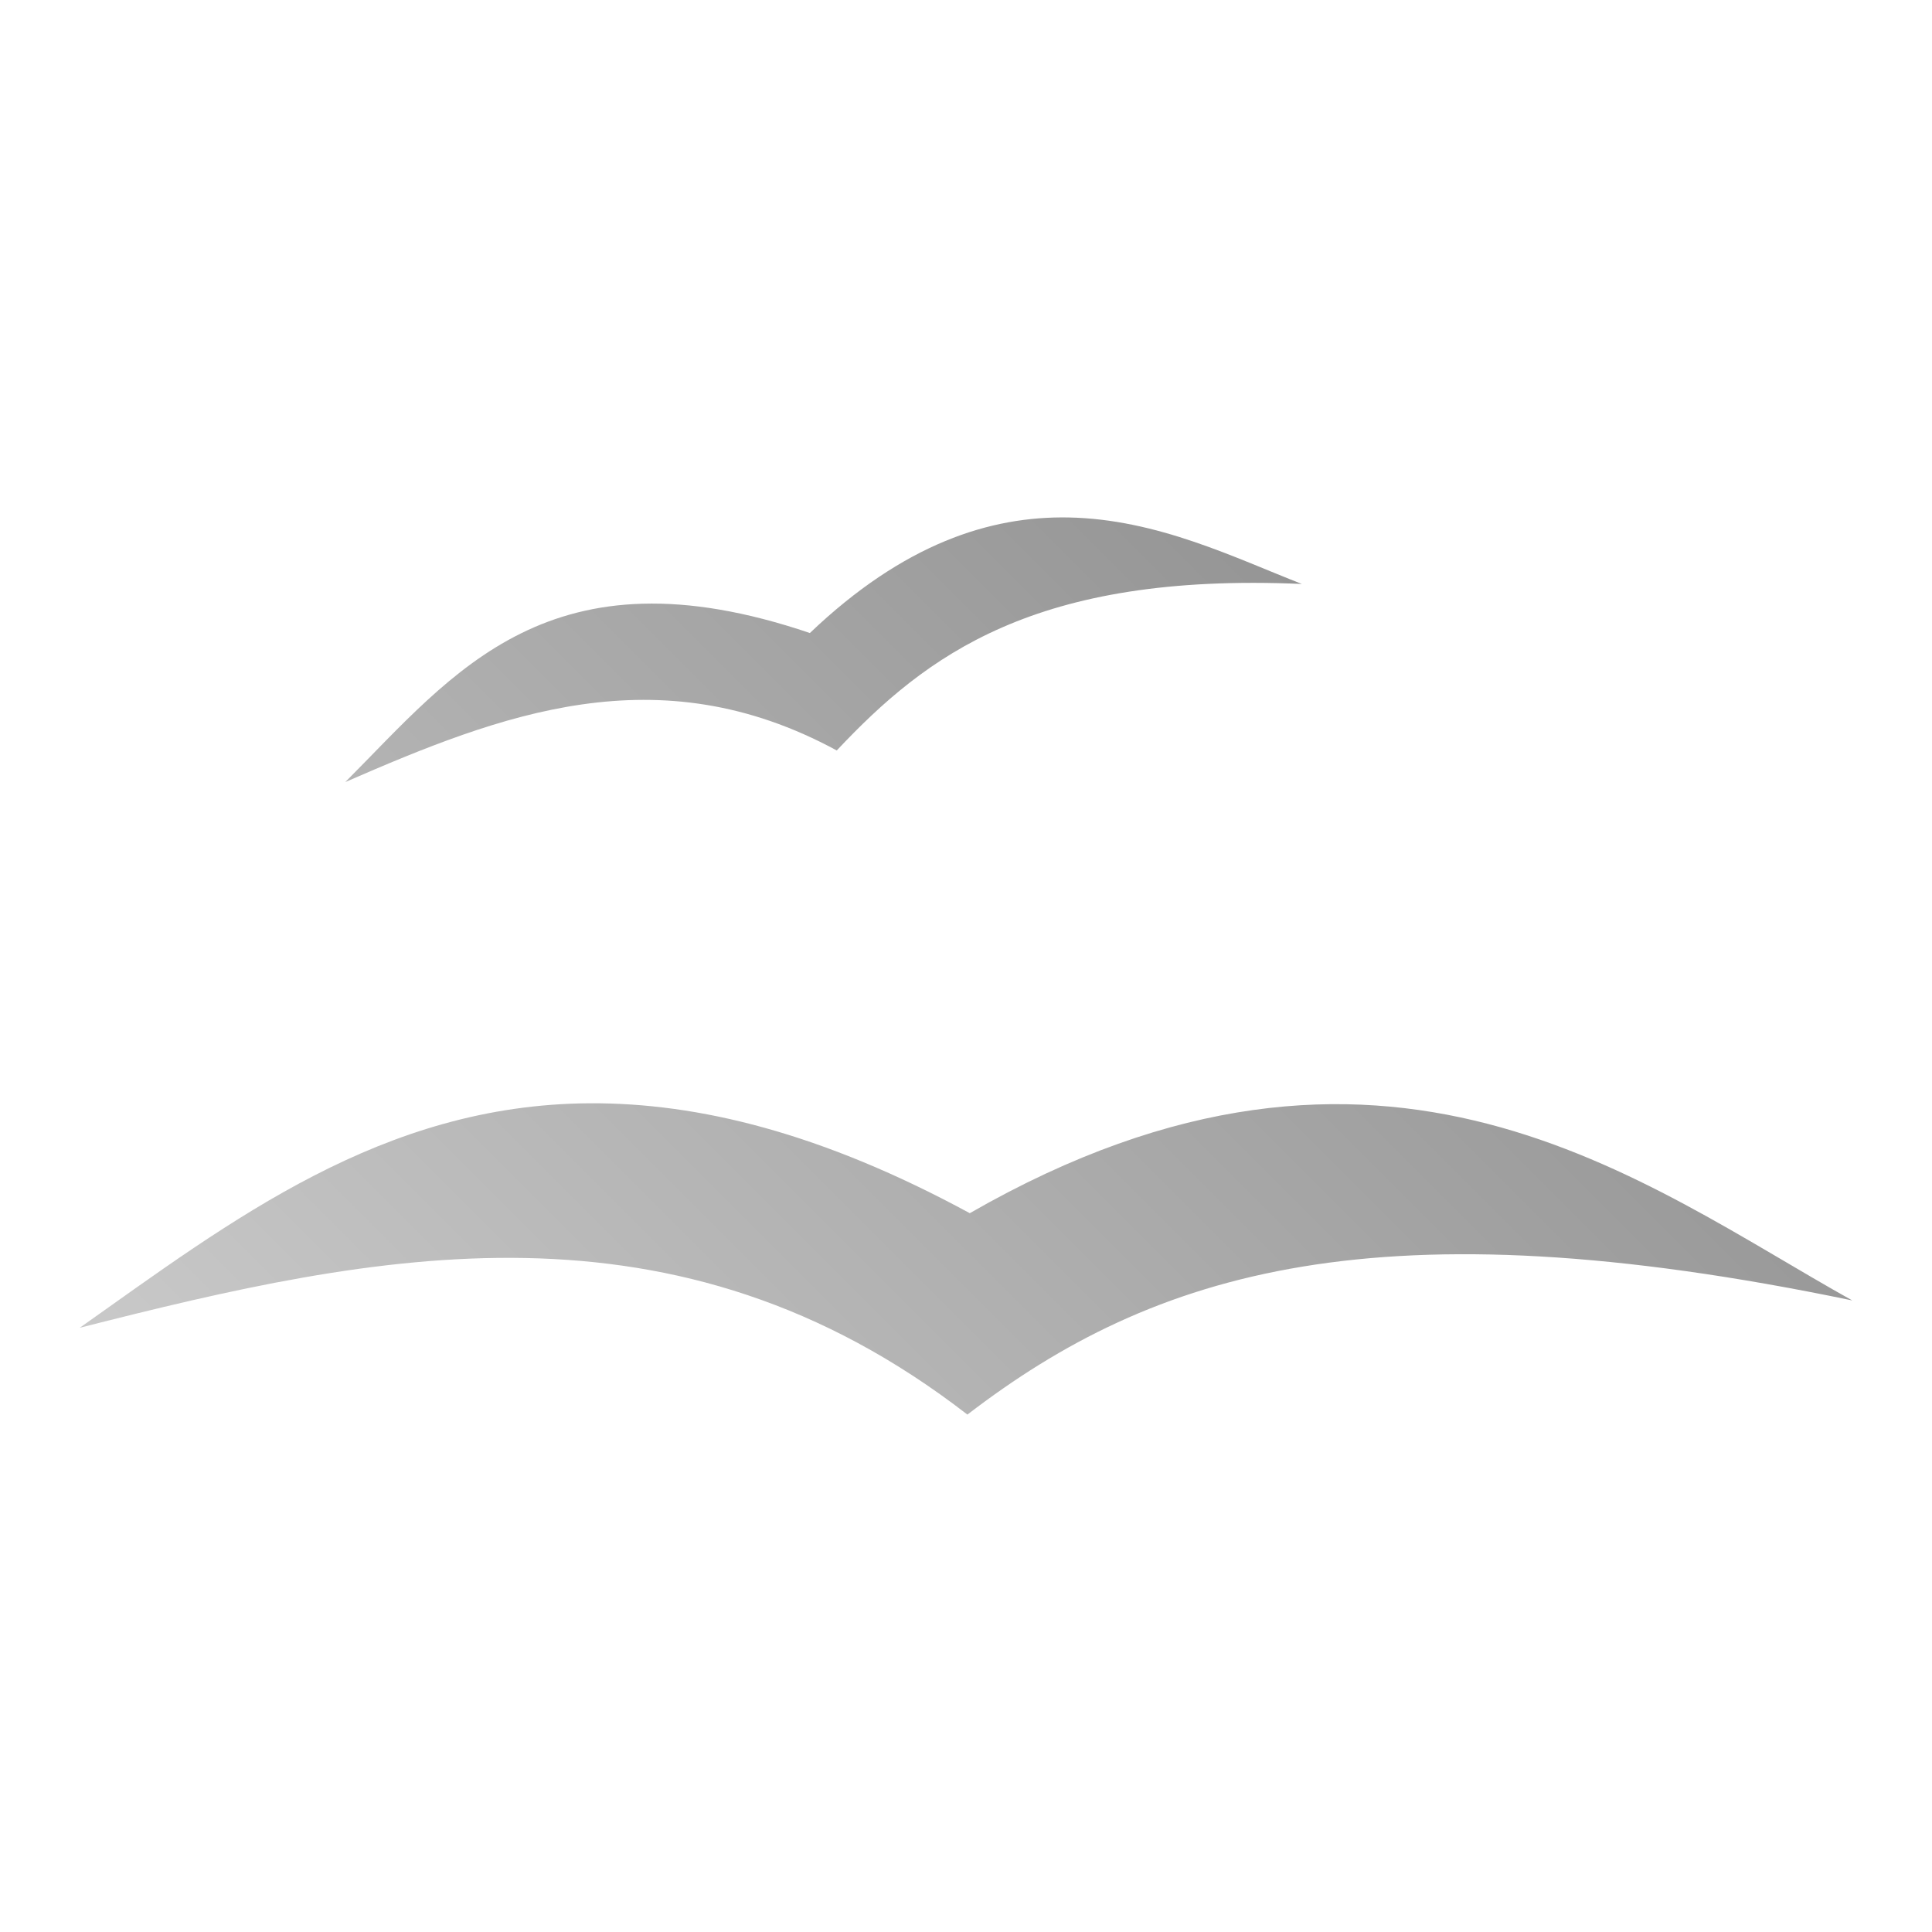 <?xml version="1.0" encoding="UTF-8" standalone="no"?>
<svg xmlns:dc="http://purl.org/dc/elements/1.1/"
     xmlns:cc="http://creativecommons.org/ns#"
     xmlns:rdf="http://www.w3.org/1999/02/22-rdf-syntax-ns#"
     xmlns:svg="http://www.w3.org/2000/svg"
     xmlns="http://www.w3.org/2000/svg"
     xmlns:xlink="http://www.w3.org/1999/xlink"
     width="64" height="64" viewBox="0 0 128 128" version="1.1">
    <title>Clarity Icon</title>
    <desc>This icon is a part of Clarity icon theme for gtk</desc>
    <defs>
        <linearGradient x1="0" y1="128" x2="128" y2="0" id="gradient" gradientUnits="userSpaceOnUse">
            <stop id="start" style="stop-color:#dbdbdb;stop-opacity:1" offset="0" />
            <stop id="stop" style="stop-color:#757575;stop-opacity:1" offset="1" />
        </linearGradient>
    </defs>
    <path d="m 70.781,34.283 c -5.177,-0.092 -10.894,1.718 -17.125,7.656 -17.242,-5.844 -23.553,2.625 -30.781,9.875 10.315,-4.489 20.686,-8.535 32.562,-2.094 5.918,-6.29 13.12,-11.806 30.812,-11.031 -4.406,-1.72 -9.601,-4.302 -15.469,-4.406 z m -31.719,38.812 c -13.724,0.081 -23.709,7.75 -33.781,14.875 19.745,-5.024 39.456,-9.219 58.812,5.75 12.409,-9.522 27.224,-14.096 58.625,-7.562 C 108.836,78.43 91.699,64.615 64.25,80.377 54.456,75.061 46.251,73.053 39.062,73.095 z" style="fill:url(#gradient);fill-opacity:1;stroke:none" />
</svg>